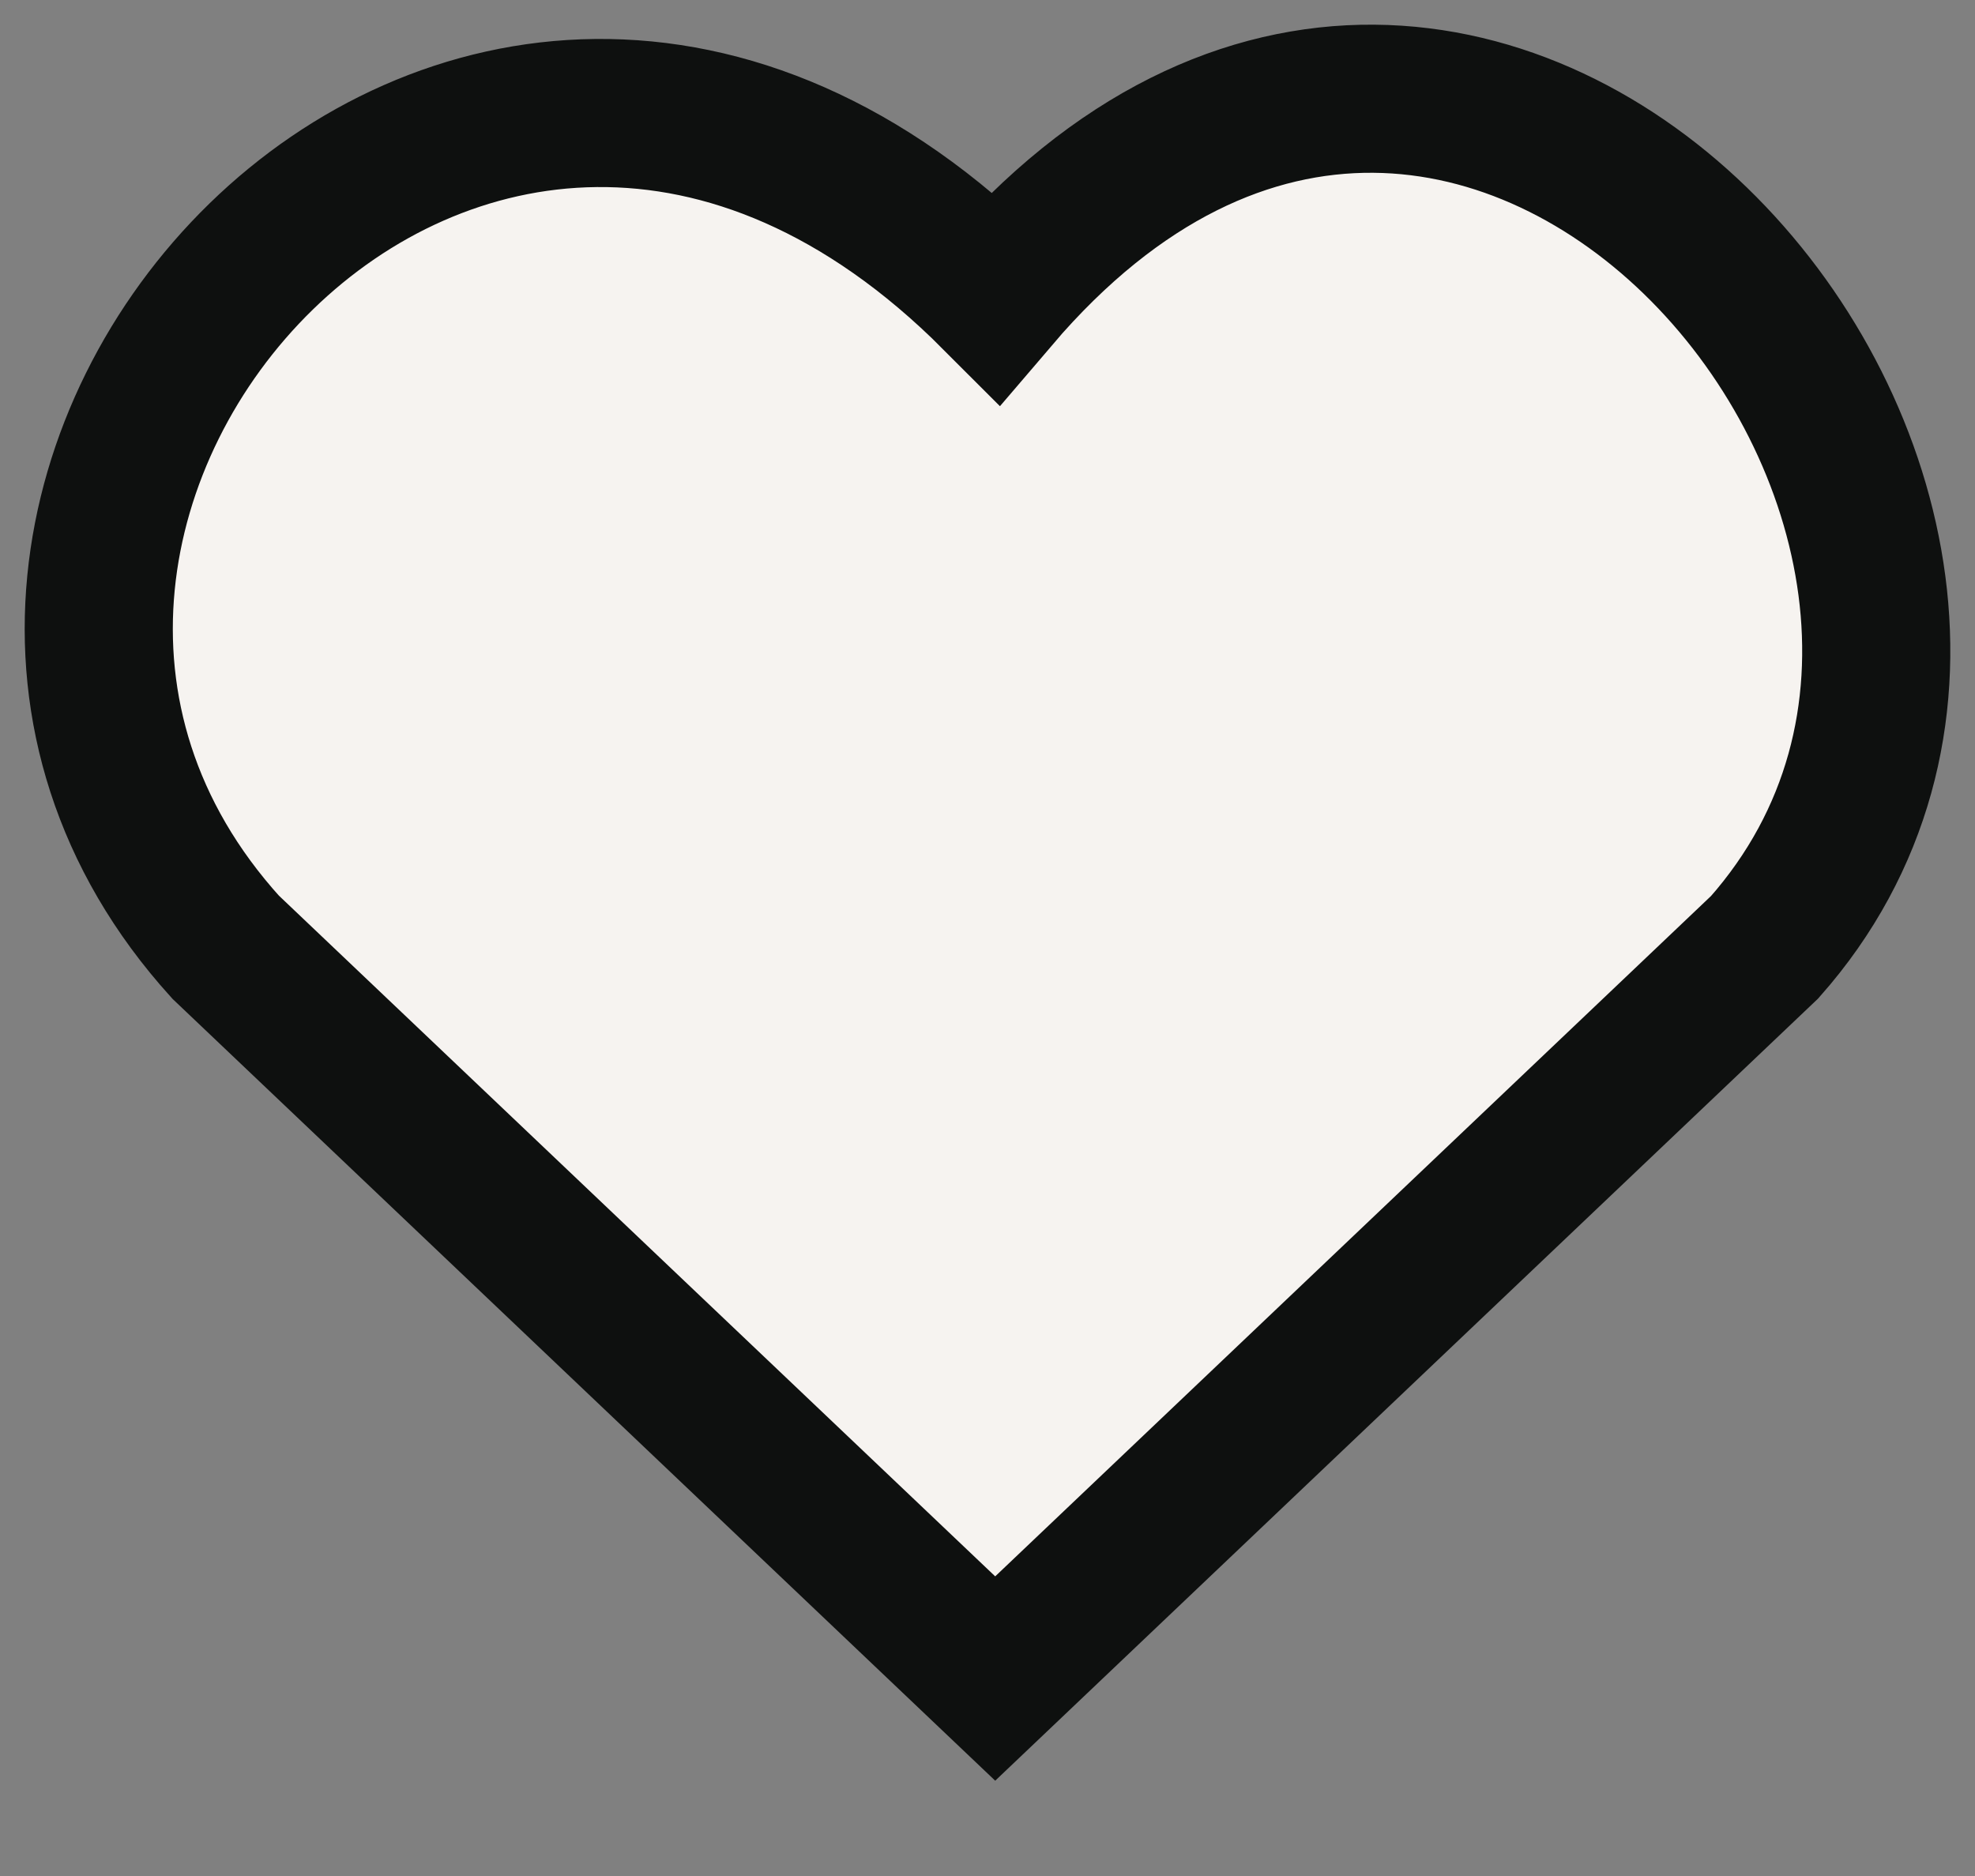 <svg width="20" height="19" viewBox="0 0 20 19" fill="none" xmlns="http://www.w3.org/2000/svg">
<rect x="0" y="0" width="20" height="19" fill="#808080" stroke="none"/>
<path d="M10.078 17L2.285 9.593C-1.816 5.067 4.746 -2.34 10.083 3.009C14.999 -2.752 21.69 5.274 17.87 9.593L10.078 17Z" fill="#F6F3F0" stroke="#0E100F" stroke-width="1.5" stroke-linecap="round"/>
</svg>

